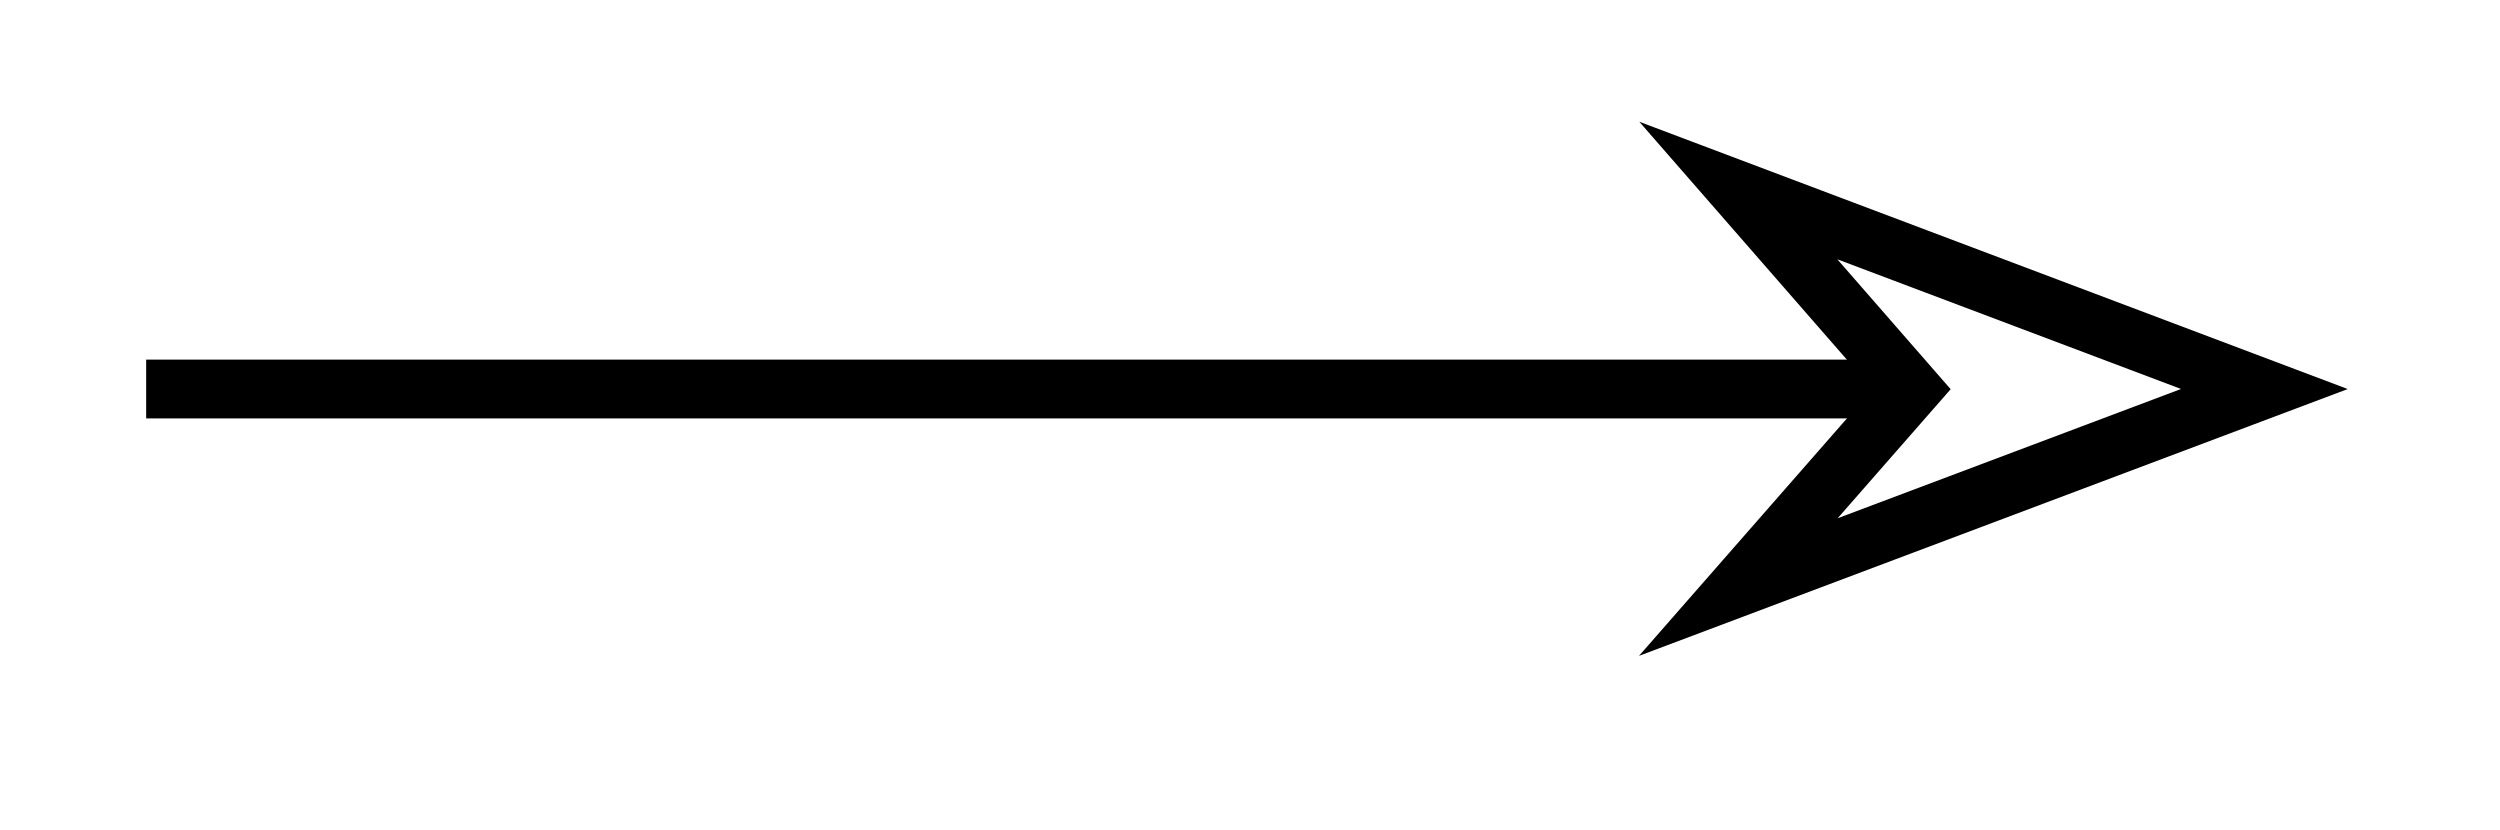 <svg xmlns="http://www.w3.org/2000/svg" width="16.966" height="5.636"><defs><clipPath id="a"><path d="M6 0h10.95v5.453H6Zm0 0"/></clipPath></defs><path fill="none" stroke="#000" stroke-miterlimit="10" stroke-width=".399" d="M.992 2.64h11.88"/><g clip-path="url(#a)"><path fill="none" stroke="#000" stroke-miterlimit="10" stroke-width=".399" d="m15.367 2.64-3.57-1.347 1.176 1.348-1.176 1.343Zm0 0"/></g></svg>